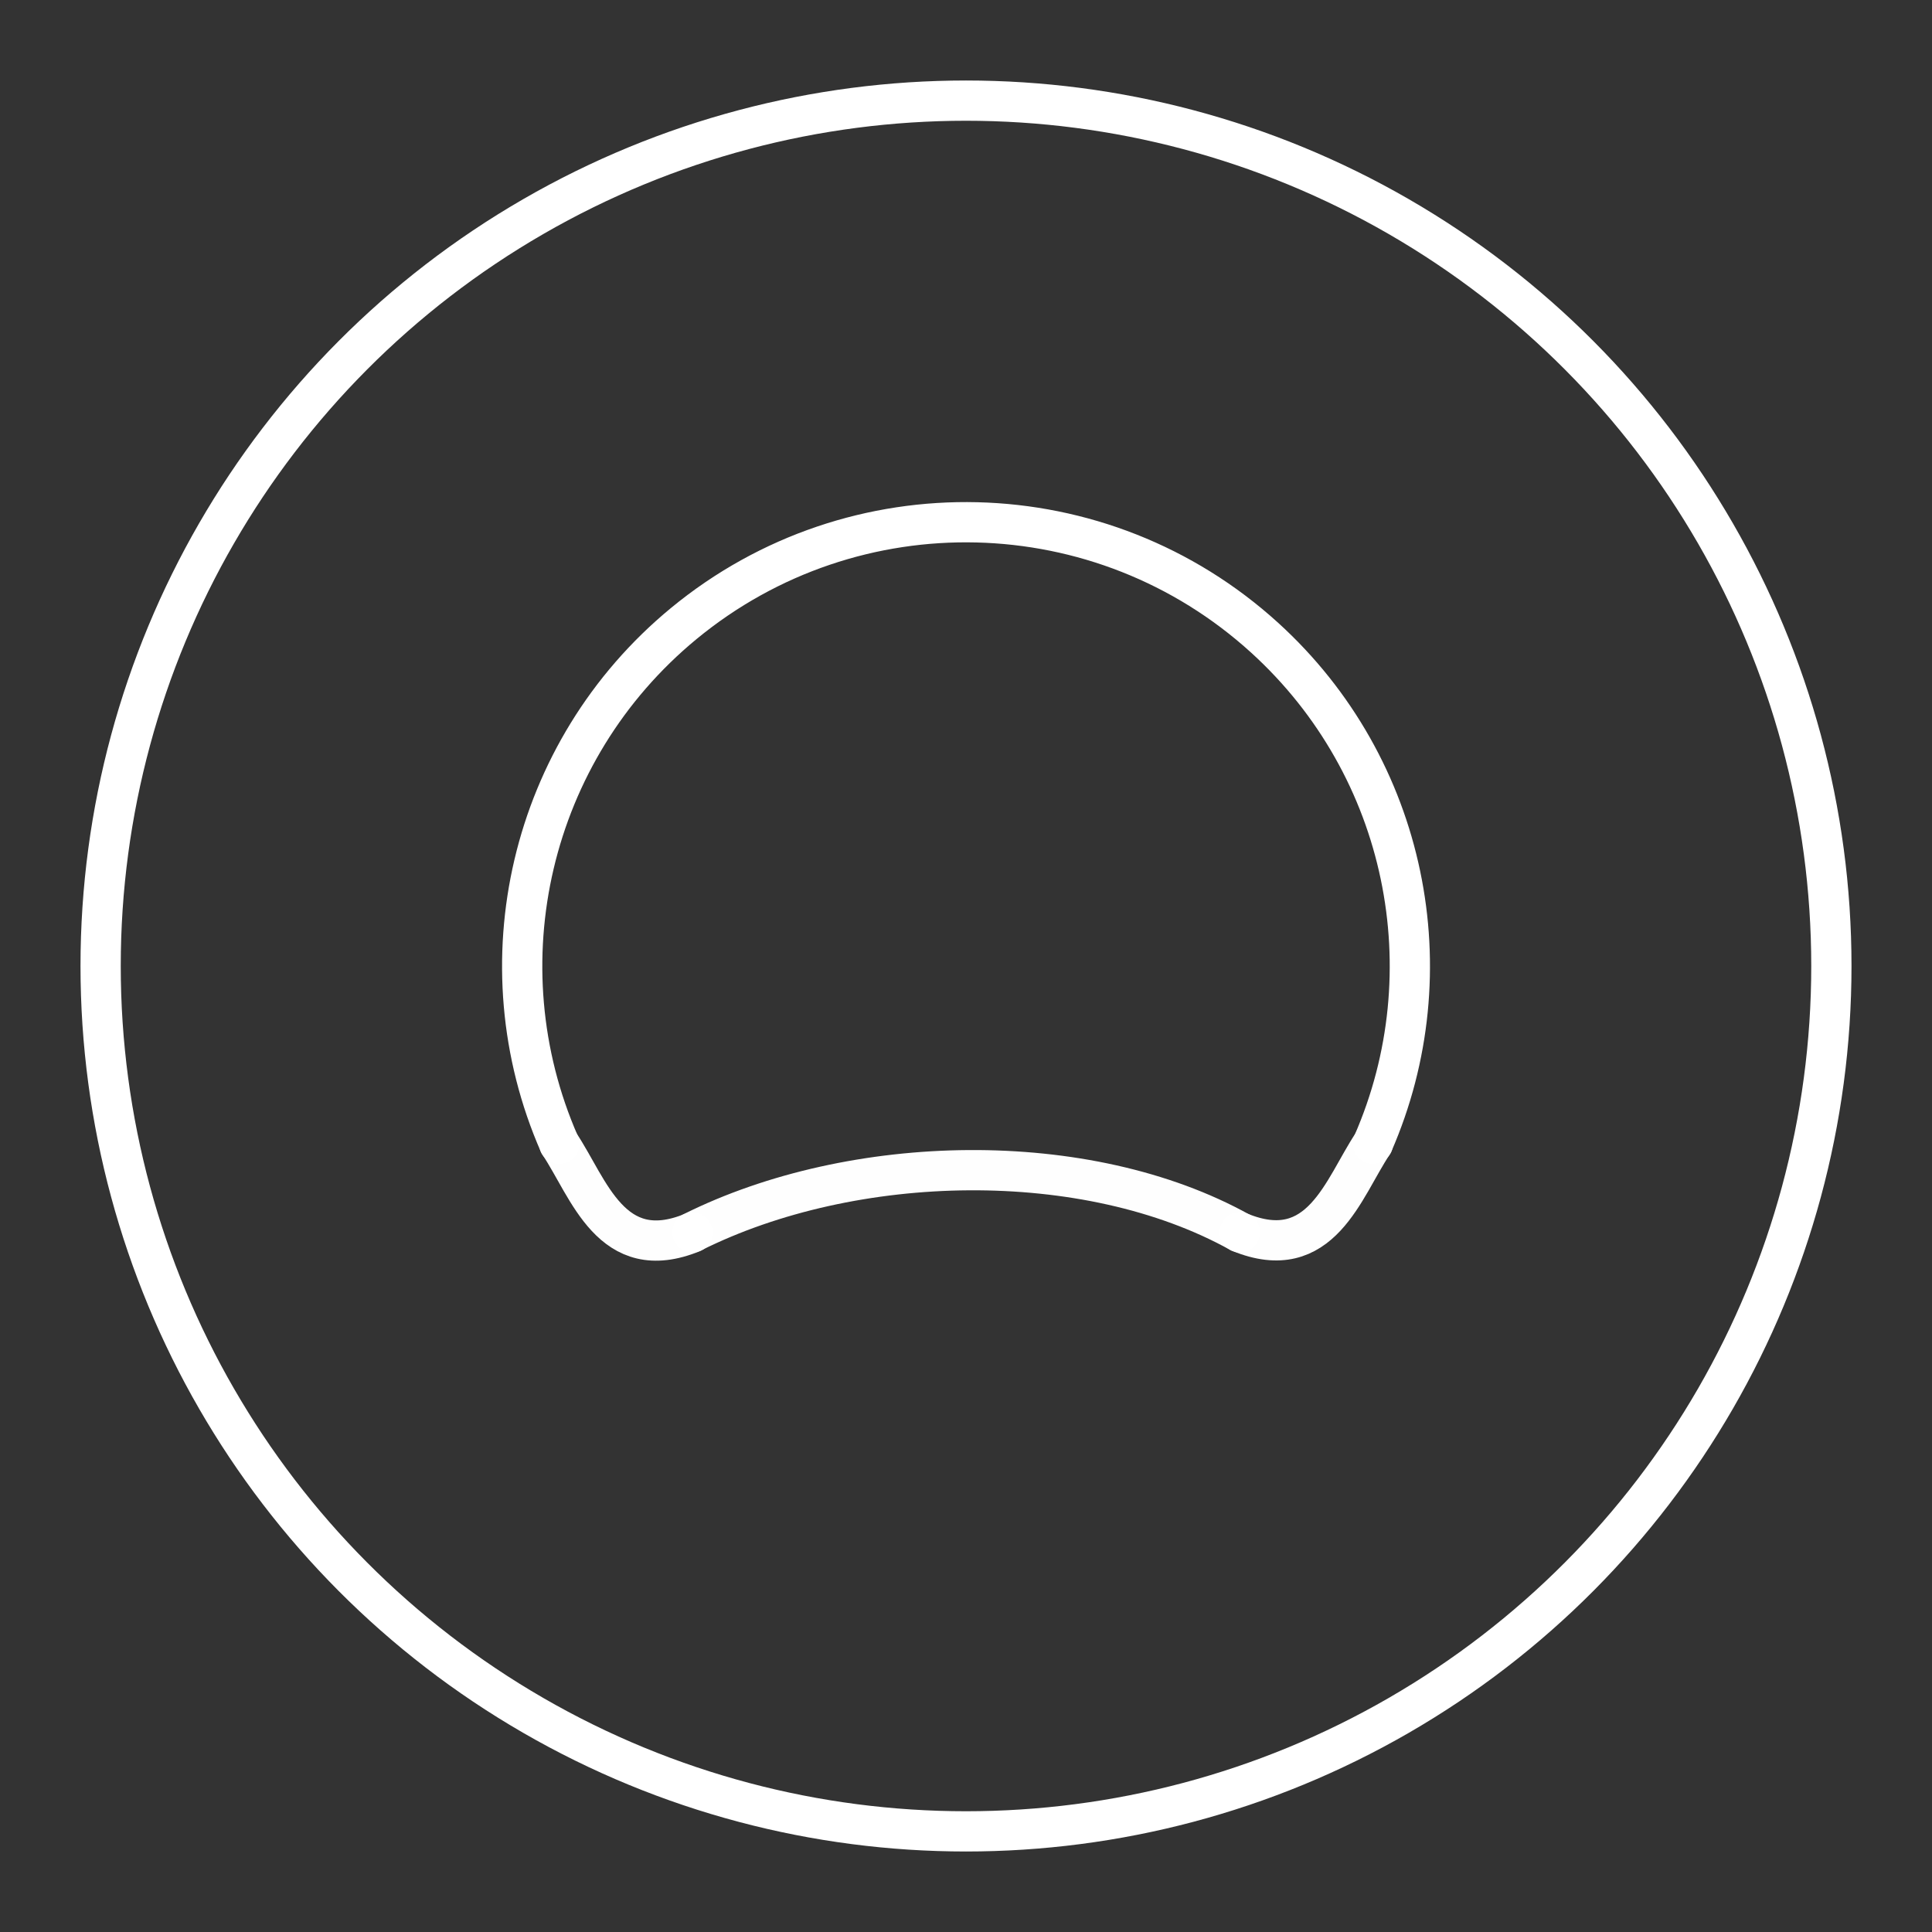 <?xml version="1.0" encoding="UTF-8"?><svg id="a" xmlns="http://www.w3.org/2000/svg" viewBox="0 0 48 48"><rect x="0" y="0" width="48" height="48" fill="#333333" stroke="none"/><defs><style>.b{stroke:rgba(255,255,255,.994);}.b,.c{fill:none;stroke-linecap:round;stroke-linejoin:round;}.c{stroke:#fff;}</style></defs><circle class="c" cx="24" cy="24" r="21.5"/><path class="c" d="M13.895,28.415c-1.95-4.456-.752-9.754,3.092-12.923,4.231-3.487,10.38-3.336,14.435.354,3.546,3.227,4.548,8.304,2.687,12.564"/><path class="b" d="M34.11,28.409c-.738,1.104-1.289,3.033-3.307,2.206"/><path class="b" d="M13.895,28.415c.738,1.104,1.289,3.033,3.307,2.206"/><path class="b" d="M17.204,30.615c3.996-1.995,9.786-2.117,13.599,0"/></svg>
